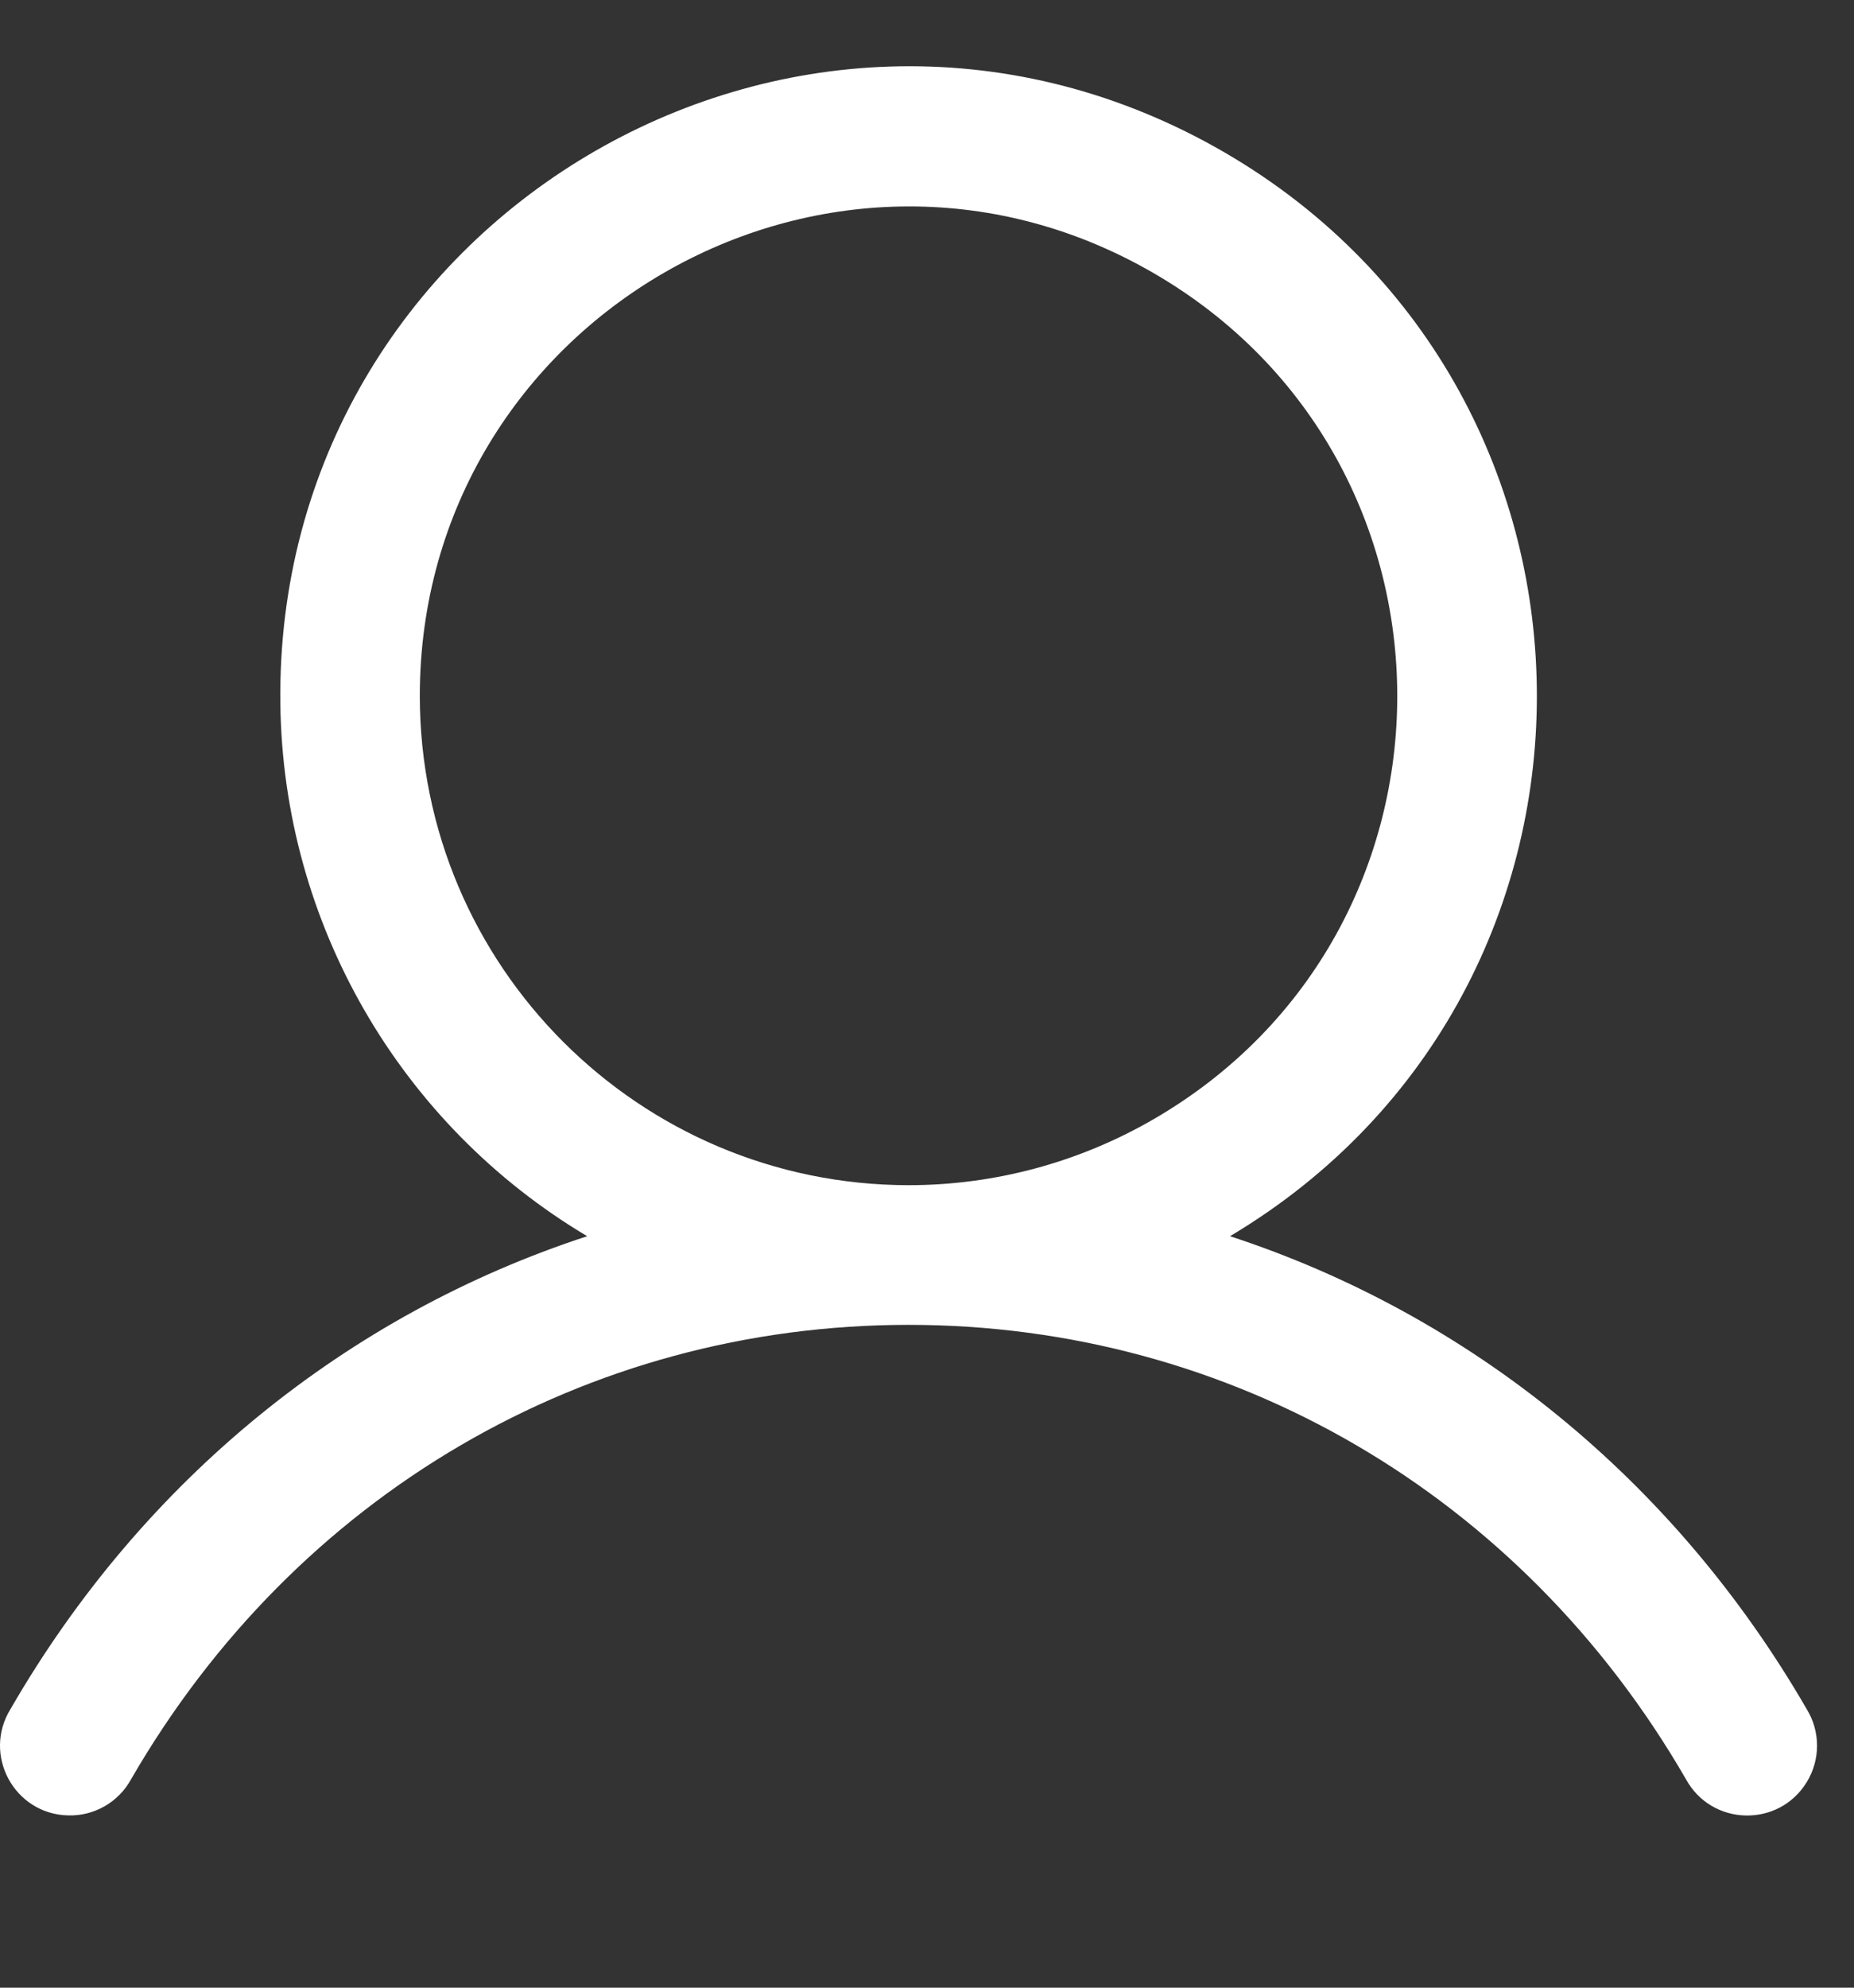 <svg width="14" height="15" viewBox="0 0 14 15" fill="none" xmlns="http://www.w3.org/2000/svg">
<rect x="0" y="0" width="14" height="15" fill="#333333" stroke="none"/>
<g clip-path="url(#clip0_31_813)">
<path d="M13.643 12.898C12.639 11.163 11.093 9.919 9.288 9.329C12.426 7.46 12.365 2.895 9.178 1.111C5.991 -0.672 2.068 1.663 2.117 5.315C2.139 6.965 3.016 8.485 4.434 9.329C2.629 9.918 1.082 11.162 0.079 12.898C-0.134 13.244 0.108 13.69 0.514 13.7C0.712 13.706 0.897 13.599 0.991 13.425C2.233 11.279 4.427 9.998 6.861 9.998C9.294 9.998 11.489 11.279 12.73 13.425C12.924 13.782 13.431 13.795 13.643 13.449C13.747 13.28 13.747 13.067 13.643 12.898ZM3.17 5.254C3.17 2.413 6.246 0.637 8.706 2.058C11.166 3.478 11.166 7.029 8.706 8.449C8.145 8.773 7.509 8.944 6.861 8.944C4.824 8.942 3.173 7.291 3.17 5.254Z" fill="white"/>
</g>
<defs>
<clipPath id="clip0_31_813">
<rect width="14" height="14" fill="white" transform="translate(0 0.5)"/>
</clipPath>
</defs>
</svg>
